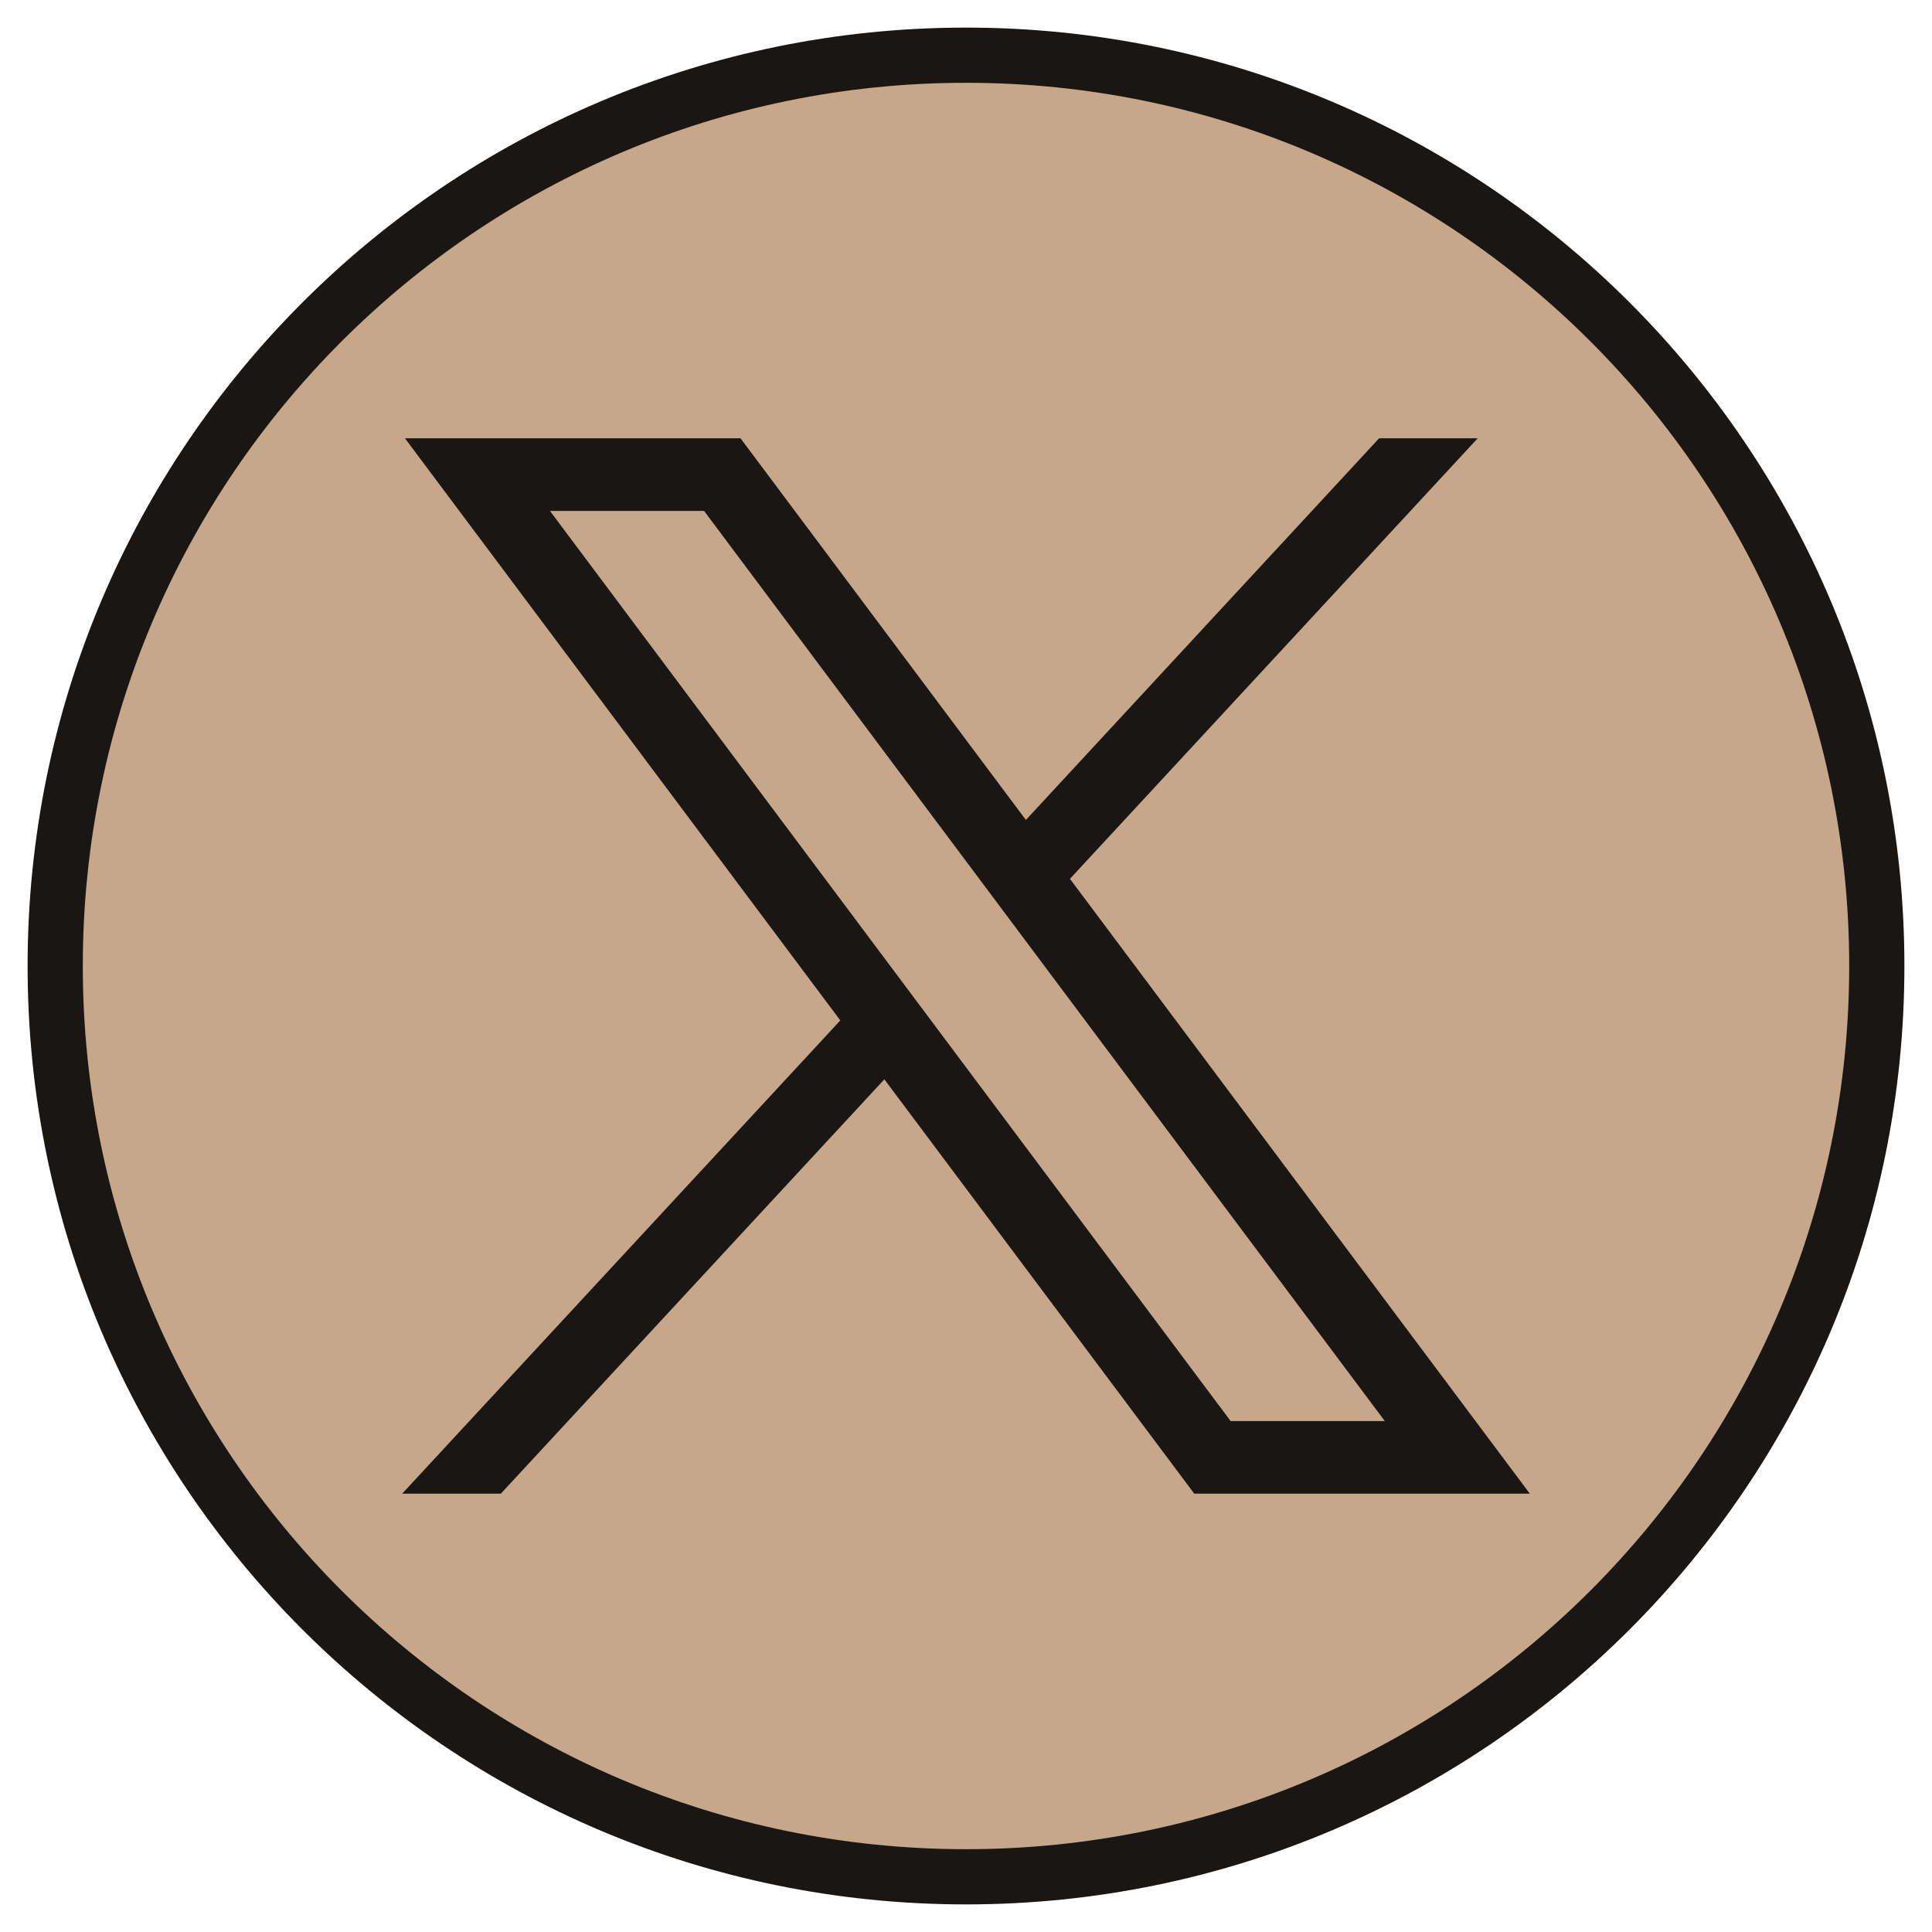 <svg width="35" height="35" viewBox="0 0 35 35" fill="none" xmlns="http://www.w3.org/2000/svg">
    <path
        d="M17.5 34C26.613 34 34 26.613 34 17.5C34 8.387 26.613 1 17.5 1C8.387 1 1 8.387 1 17.5C1 26.613 8.387 34 17.5 34Z"
        fill="#C7A78A" stroke="#191614" stroke-miterlimit="10" />
    <path
        d="M7.336 7.94L15.223 18.486L7.286 27.059H9.073L16.021 19.553L21.635 27.059H27.714L19.383 15.921L26.77 7.94H24.984L18.585 14.854L13.415 7.94H7.336ZM9.963 9.256H12.755L25.087 25.744H22.294L9.963 9.256Z"
        fill="#191614" />
</svg>